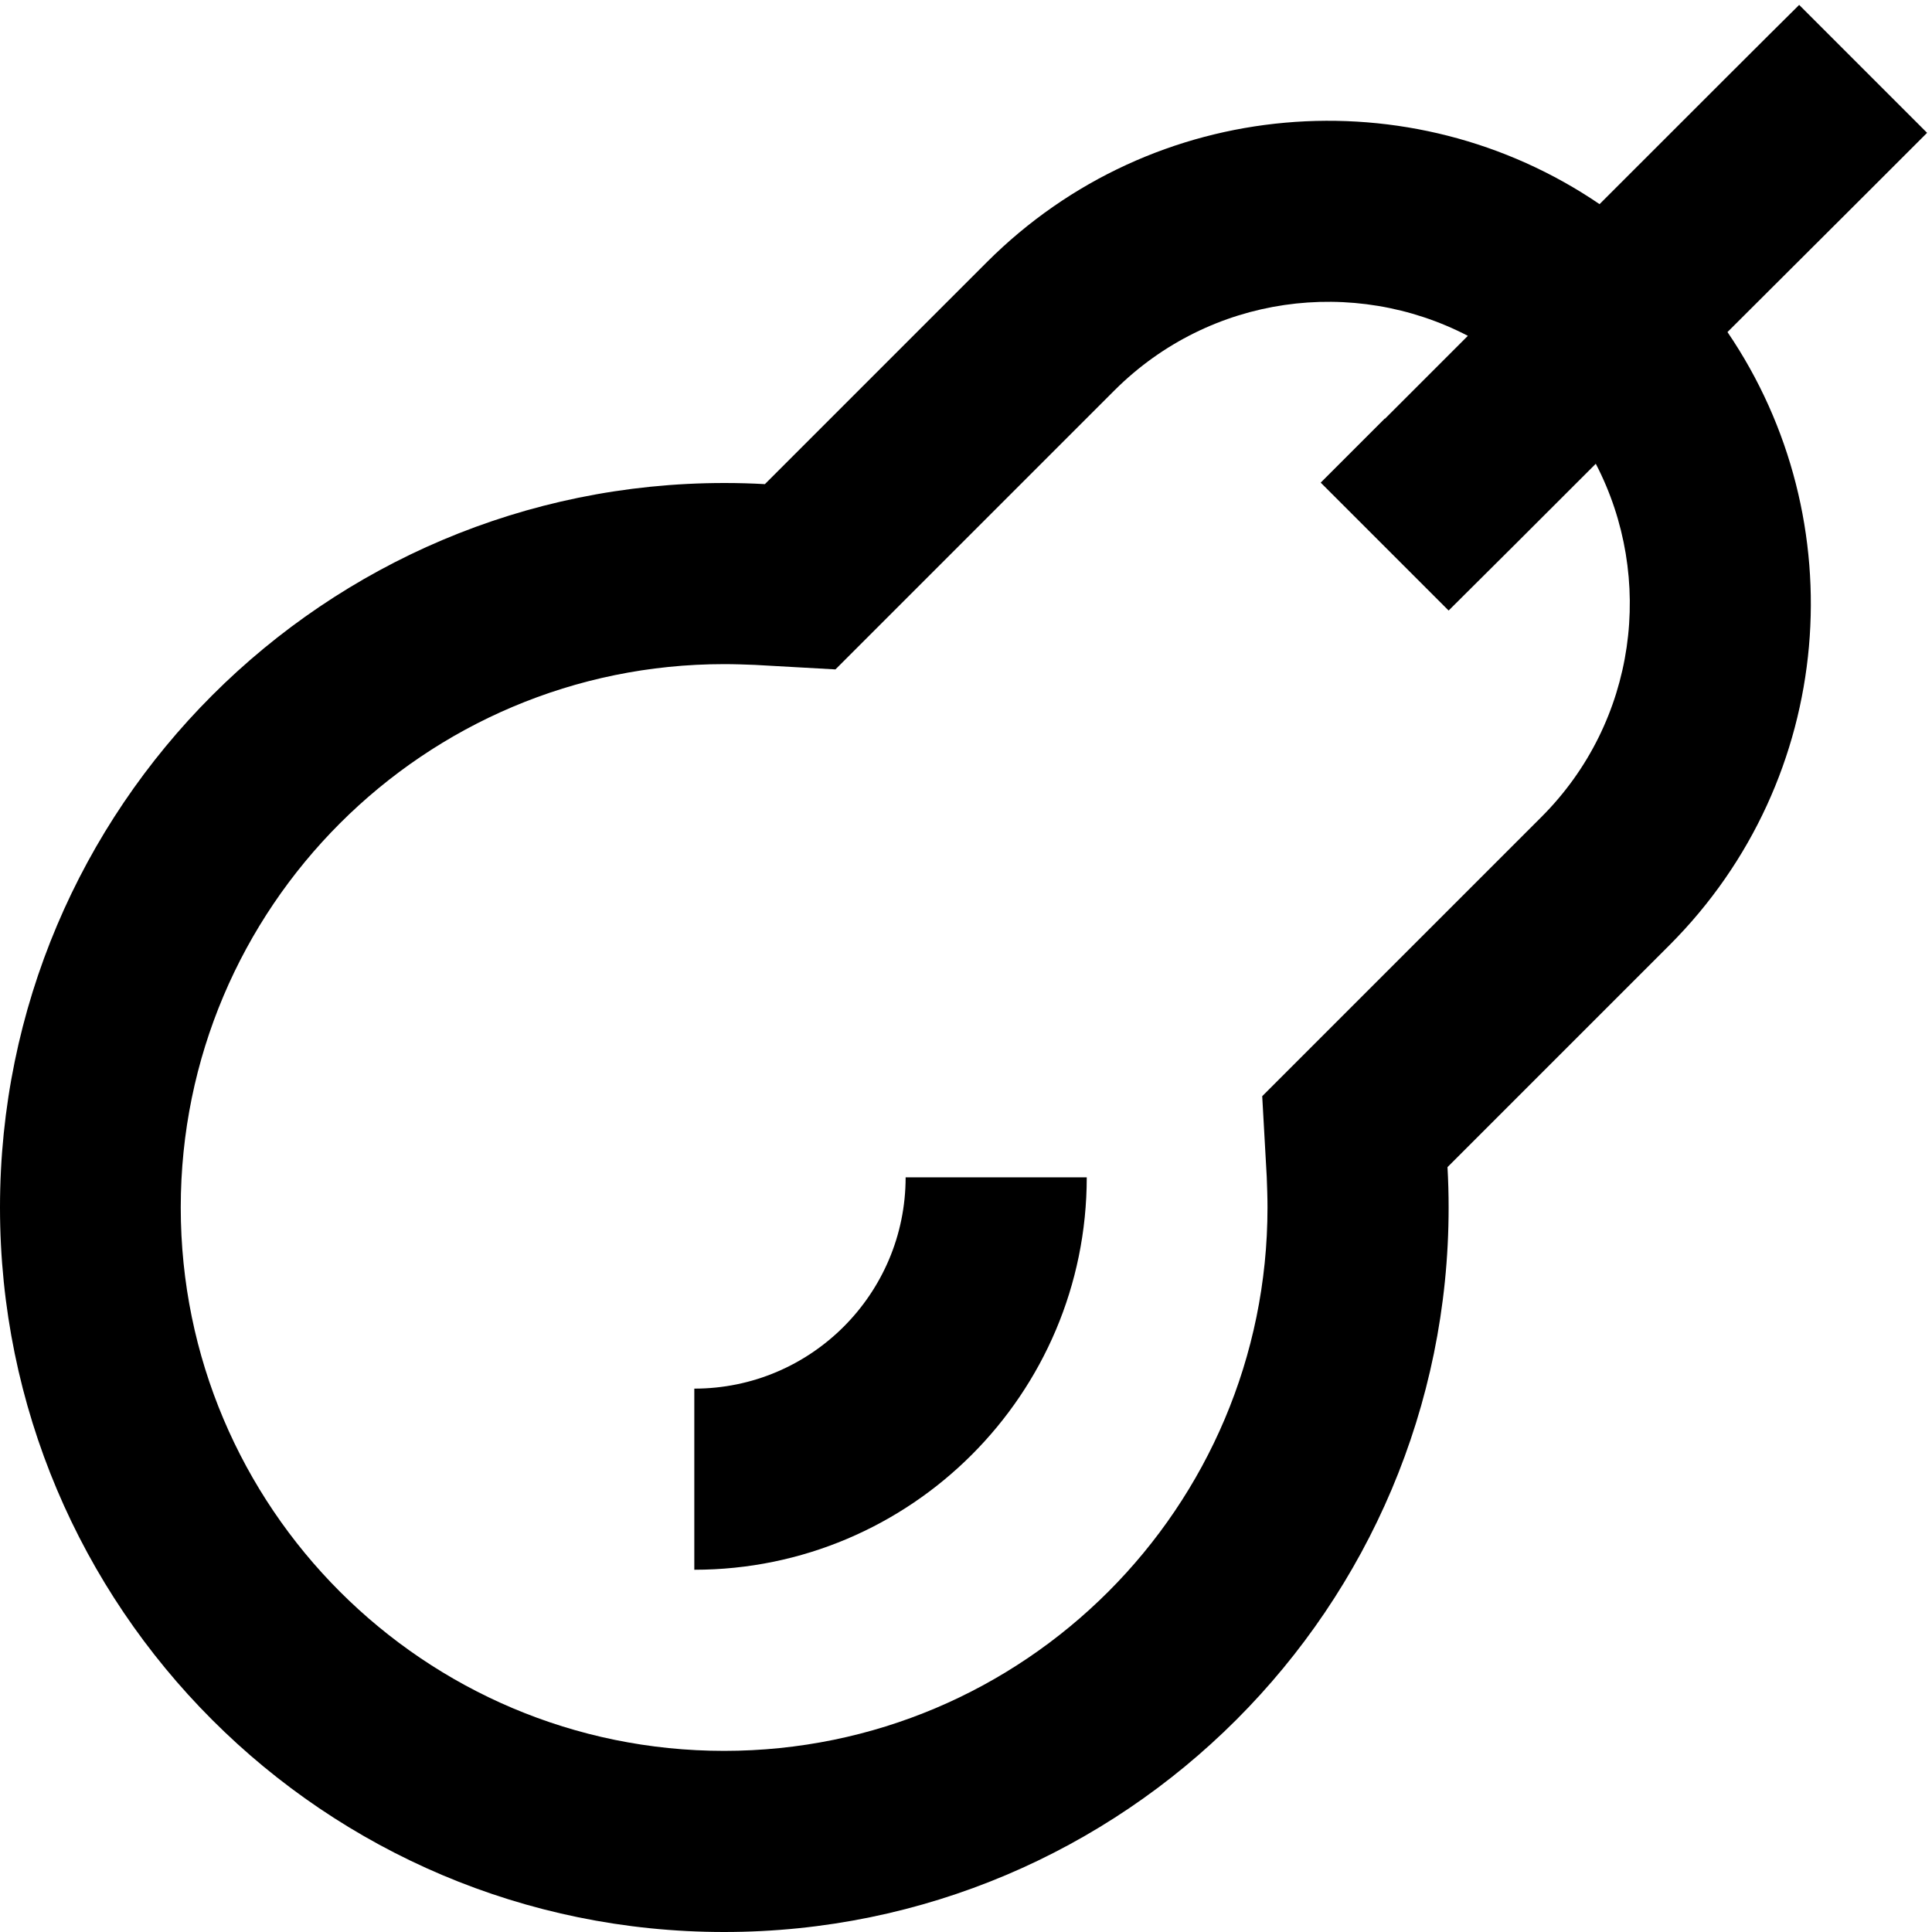 <svg fill="currentColor" xmlns="http://www.w3.org/2000/svg" viewBox="0 0 512 512"><!--! Font Awesome Pro 7.1.0 by @fontawesome - https://fontawesome.com License - https://fontawesome.com/license (Commercial License) Copyright 2025 Fonticons, Inc. --><path fill="currentColor" d="M510.7 35.2c-8.2 8.2-25.8 25.8-52.9 52.8 33.9 49.8 28.8 118.3-15.4 162.5l-58.8 58.8c.2 3.5 .3 7.1 .3 10.7 0 106-86 192-192 192S0 426 0 320 86 128 192 128c3.6 0 7.2 .1 10.7 .3l58.8-58.8C305.7 25.3 374.1 20.2 423.9 54.1 451 27 468.6 9.4 476.8 1.3l33.9 33.9zM367 111l22-22c-30.2-15.7-68.2-10.9-93.6 14.4-46.5 46.5-71.1 71.1-74 74l-21.4-1.2c-2.7-.1-5.3-.2-8.1-.2-79.5 0-144 64.5-144 144s64.5 144 144 144 144-64.5 144-144c0-2.7-.1-5.4-.2-8.1l-1.2-21.4c2.8-2.8 27.5-27.5 74-74 25.3-25.3 30.1-63.4 14.4-93.6-15.5 15.5-28.5 28.5-39 38.9l-33.9-33.9 17-17zM240 312l48 0c0 57.4-46.6 104-104 104l0-48c30.9 0 56-25.1 56-56z"/></svg>